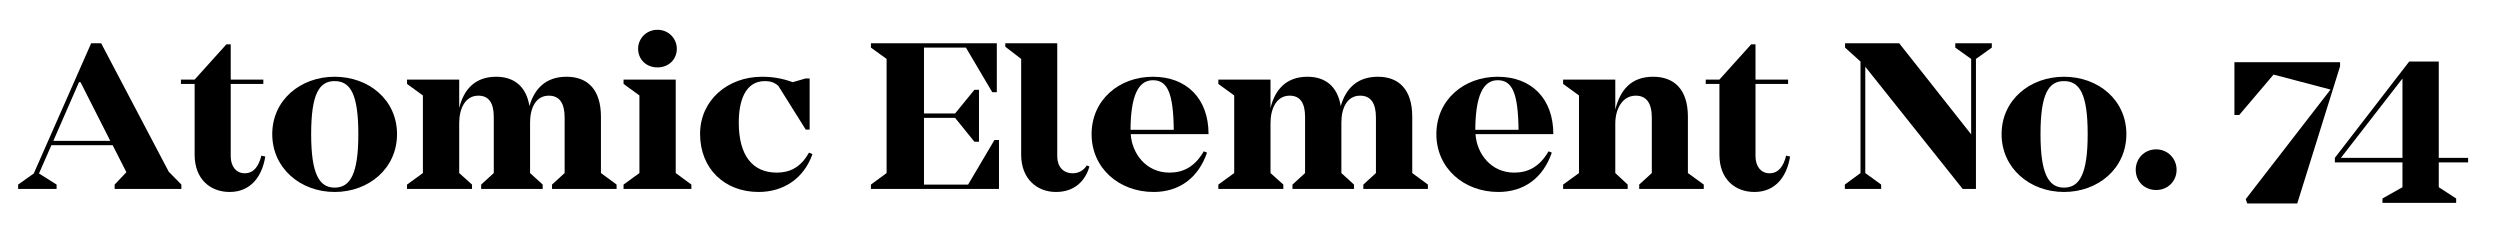 <?xml version="1.0" encoding="UTF-8"?>
<svg width="966px" height="94px" viewBox="0 0 966 94" version="1.1" xmlns="http://www.w3.org/2000/svg" xmlns:xlink="http://www.w3.org/1999/xlink">
    <title>Group</title>
    <g id="Page-1" stroke="none" stroke-width="1" fill="none" fill-rule="evenodd">
        <g id="Group">
            <g id="Atomic-Element-No.-7-Copy-2" transform="translate(7, 11.512)" fill="#000000" fill-rule="nonzero">
                <path d="M58.212,54.852 L32.088,5.208 L28.224,5.208 L6.048,55.524 L0,59.808 L0,61.488 L14.868,61.488 L14.868,59.808 L8.064,55.524 L12.852,44.604 L36.54,44.604 L41.832,55.02 L37.296,59.808 L37.296,61.488 L63.084,61.488 L63.084,59.808 L58.212,54.852 Z M13.608,42.924 L23.52,20.244 L24.108,20.244 L35.616,42.924 L13.608,42.924 Z" id="A"></path>
                <path d="M93.996,48.636 C92.904,52.92 90.972,55.44 87.528,55.44 C84.336,55.44 82.152,52.836 82.152,48.888 L82.152,20.916 L94.752,20.916 L94.752,19.236 L82.152,19.236 L82.152,5.628 L80.472,5.628 L68.208,19.236 L62.916,19.236 L62.916,20.916 L68.208,20.916 L68.208,48.3 C68.208,57.708 74.256,62.664 81.732,62.664 C90.048,62.664 94.332,56.448 95.508,48.972 L93.996,48.636 Z" id="t"></path>
                <path d="M122.304,18.144 C109.116,18.144 98.196,27.132 98.196,40.32 C98.196,53.508 109.116,62.664 122.304,62.664 C135.576,62.664 146.412,53.508 146.412,40.32 C146.412,27.132 135.576,18.144 122.304,18.144 Z M122.304,60.984 C116.34,60.984 113.232,55.692 113.232,40.32 C113.232,24.78 116.34,19.824 122.304,19.824 C128.352,19.824 131.46,24.78 131.46,40.32 C131.46,55.692 128.352,60.984 122.304,60.984 Z" id="o"></path>
                <path d="M225.204,55.356 L225.204,33.6 C225.204,22.932 219.912,18.144 211.932,18.144 C203.784,18.144 199.5,22.848 197.568,29.484 C196.308,21.672 191.436,18.144 184.716,18.144 C176.4,18.144 172.116,23.268 170.436,30.24 L170.436,19.236 L150.276,19.236 L150.276,20.916 L156.408,25.368 L156.408,55.356 L150.276,59.808 L150.276,61.488 L175.392,61.488 L175.392,59.808 L170.436,55.356 L170.436,36.036 C170.436,30.408 172.788,25.452 177.828,25.452 C181.86,25.452 183.792,28.224 183.792,33.684 L183.792,55.356 L178.92,59.808 L178.92,61.488 L202.692,61.488 L202.692,59.808 L197.82,55.356 L197.82,35.784 C197.82,30.324 200.004,25.452 205.044,25.452 C209.16,25.452 211.176,28.308 211.176,33.936 L211.176,55.356 L206.304,59.808 L206.304,61.488 L231.252,61.488 L231.252,59.808 L225.204,55.356 Z" id="m"></path>
                <path d="M247.044,14.532 C251.412,14.532 254.52,11.424 254.52,7.308 C254.52,3.444 251.412,0 247.044,0 C242.676,0 239.568,3.444 239.568,7.308 C239.568,11.424 242.676,14.532 247.044,14.532 Z M254.1,55.356 L254.1,19.236 L233.94,19.236 L233.94,20.916 L240.072,25.368 L240.072,55.356 L233.94,59.808 L233.94,61.488 L260.148,61.488 L260.148,59.808 L254.1,55.356 Z" id="i"></path>
                <path d="M305.592,47.46 C302.4,53.172 298.2,55.188 293.16,55.188 C283.752,55.188 278.46,48.552 278.46,35.868 C278.46,27.552 280.896,19.824 288.54,19.824 C290.556,19.824 292.152,20.244 293.748,21.672 L304.332,38.556 L305.844,38.556 L305.844,18.816 L304.248,18.816 L299.292,20.244 C295.26,18.732 291.312,18.144 287.448,18.144 C274.176,18.144 263.508,27.216 263.508,40.236 C263.508,53.676 273,62.664 286.104,62.664 C295.68,62.664 303.576,57.54 306.936,48.048 L305.592,47.46 Z" id="c"></path>
                <polygon id="E" points="377.244 42.588 367.08 59.808 350.028 59.808 350.028 34.02 362.04 34.02 369.516 43.26 371.28 43.26 371.28 23.184 369.516 23.184 362.04 32.34 350.028 32.34 350.028 6.888 366.24 6.888 376.404 24.108 378.168 24.108 378.168 5.208 329.532 5.208 329.532 6.888 335.58 11.256 335.58 55.356 329.532 59.808 329.532 61.488 379.008 61.488 379.008 42.588"></polygon>
                <path d="M412.944,52.416 C411.852,54.096 410.088,55.44 407.484,55.44 C403.788,55.44 401.52,52.836 401.52,48.888 L401.52,5.208 L381.444,5.208 L381.444,6.552 L387.576,11.256 L387.576,48.216 C387.576,57.792 393.876,62.664 401.016,62.664 C408.24,62.664 412.356,58.38 413.952,52.836 L412.944,52.416 Z" id="l"></path>
                <path d="M444.864,55.188 C435.96,55.188 430.416,47.964 429.912,40.32 L459.984,40.32 C459.984,26.544 451.5,18.144 438.48,18.144 C425.376,18.144 414.792,27.132 414.792,40.32 C414.792,53.508 425.46,62.664 438.732,62.664 C448.728,62.664 456.036,57.204 459.396,47.46 L458.136,46.956 C454.692,52.92 450.24,55.188 444.864,55.188 Z M438.48,19.488 C444.024,19.488 446.376,24.192 446.544,38.64 L429.828,38.64 C429.912,25.62 432.768,19.488 438.48,19.488 Z" id="e"></path>
                <path d="M538.692,55.356 L538.692,33.6 C538.692,22.932 533.4,18.144 525.42,18.144 C517.272,18.144 512.988,22.848 511.056,29.484 C509.796,21.672 504.924,18.144 498.204,18.144 C489.888,18.144 485.604,23.268 483.924,30.24 L483.924,19.236 L463.764,19.236 L463.764,20.916 L469.896,25.368 L469.896,55.356 L463.764,59.808 L463.764,61.488 L488.88,61.488 L488.88,59.808 L483.924,55.356 L483.924,36.036 C483.924,30.408 486.276,25.452 491.316,25.452 C495.348,25.452 497.28,28.224 497.28,33.684 L497.28,55.356 L492.408,59.808 L492.408,61.488 L516.18,61.488 L516.18,59.808 L511.308,55.356 L511.308,35.784 C511.308,30.324 513.492,25.452 518.532,25.452 C522.648,25.452 524.664,28.308 524.664,33.936 L524.664,55.356 L519.792,59.808 L519.792,61.488 L544.74,61.488 L544.74,59.808 L538.692,55.356 Z" id="m"></path>
                <path d="M578.088,55.188 C569.184,55.188 563.64,47.964 563.136,40.32 L593.208,40.32 C593.208,26.544 584.724,18.144 571.704,18.144 C558.6,18.144 548.016,27.132 548.016,40.32 C548.016,53.508 558.684,62.664 571.956,62.664 C581.952,62.664 589.26,57.204 592.62,47.46 L591.36,46.956 C587.916,52.92 583.464,55.188 578.088,55.188 Z M571.704,19.488 C577.248,19.488 579.6,24.192 579.768,38.64 L563.052,38.64 C563.136,25.62 565.992,19.488 571.704,19.488 Z" id="e"></path>
                <path d="M645.204,55.356 L645.204,33.6 C645.204,22.932 639.828,18.144 631.764,18.144 C623.112,18.144 618.996,23.436 617.148,30.828 L617.148,19.236 L596.988,19.236 L596.988,20.916 L603.12,25.368 L603.12,55.356 L596.988,59.808 L596.988,61.488 L621.936,61.488 L621.936,59.808 L617.148,55.356 L617.148,36.204 C617.148,30.576 619.92,25.452 625.044,25.452 C629.16,25.452 631.26,28.308 631.26,33.936 L631.26,55.356 L626.388,59.808 L626.388,61.488 L651.336,61.488 L651.336,59.808 L645.204,55.356 Z" id="n"></path>
                <path d="M683.172,48.636 C682.08,52.92 680.148,55.44 676.704,55.44 C673.512,55.44 671.328,52.836 671.328,48.888 L671.328,20.916 L683.928,20.916 L683.928,19.236 L671.328,19.236 L671.328,5.628 L669.648,5.628 L657.384,19.236 L652.092,19.236 L652.092,20.916 L657.384,20.916 L657.384,48.3 C657.384,57.708 663.432,62.664 670.908,62.664 C679.224,62.664 683.508,56.448 684.684,48.972 L683.172,48.636 Z" id="t"></path>
                <polygon id="N" points="762.636 5.208 748.524 5.208 748.524 6.888 754.656 11.256 754.656 40.404 726.852 5.208 705.936 5.208 705.936 6.888 711.9 12.264 711.9 55.356 705.852 59.808 705.852 61.488 719.88 61.488 719.88 59.808 713.748 55.356 713.748 14.28 751.38 61.488 756.504 61.488 756.504 11.256 762.636 6.888"></polygon>
                <path d="M790.524,18.144 C777.336,18.144 766.416,27.132 766.416,40.32 C766.416,53.508 777.336,62.664 790.524,62.664 C803.796,62.664 814.632,53.508 814.632,40.32 C814.632,27.132 803.796,18.144 790.524,18.144 Z M790.524,60.984 C784.56,60.984 781.452,55.692 781.452,40.32 C781.452,24.78 784.56,19.824 790.524,19.824 C796.572,19.824 799.68,24.78 799.68,40.32 C799.68,55.692 796.572,60.984 790.524,60.984 Z" id="o"></path>
                <path d="M826.14,46.2 C821.52,46.2 818.244,49.812 818.244,54.096 C818.244,58.464 821.52,61.908 826.14,61.908 C830.676,61.908 834.036,58.464 834.036,54.096 C834.036,49.812 830.676,46.2 826.14,46.2 Z" id="."></path>
                <polygon id="7" points="897.204 12.516 856.38 12.516 856.38 32.928 858.228 32.928 871.5 17.304 893.508 23.1 860.748 65.436 861.336 67.116 880.656 67.116 897.204 14.112"></polygon>
                <path d="M946.68,51.24 L946.68,49.476 L935.34,49.476 L935.34,12.264 L923.916,12.264 L895.188,49.476 L895.188,51.24 L921.312,51.24 L921.312,60.816 L913.584,65.184 L913.584,66.864 L942.06,66.864 L942.06,65.184 L935.34,60.816 L935.34,51.24 L946.68,51.24 Z M921.312,49.476 L897.54,49.476 L921.312,18.816 L921.312,49.476 Z" id="4"></path>
            </g>
            <rect id="Rectangle" x="0" y="0" width="966" height="94"></rect>
        </g>
    </g>
</svg>